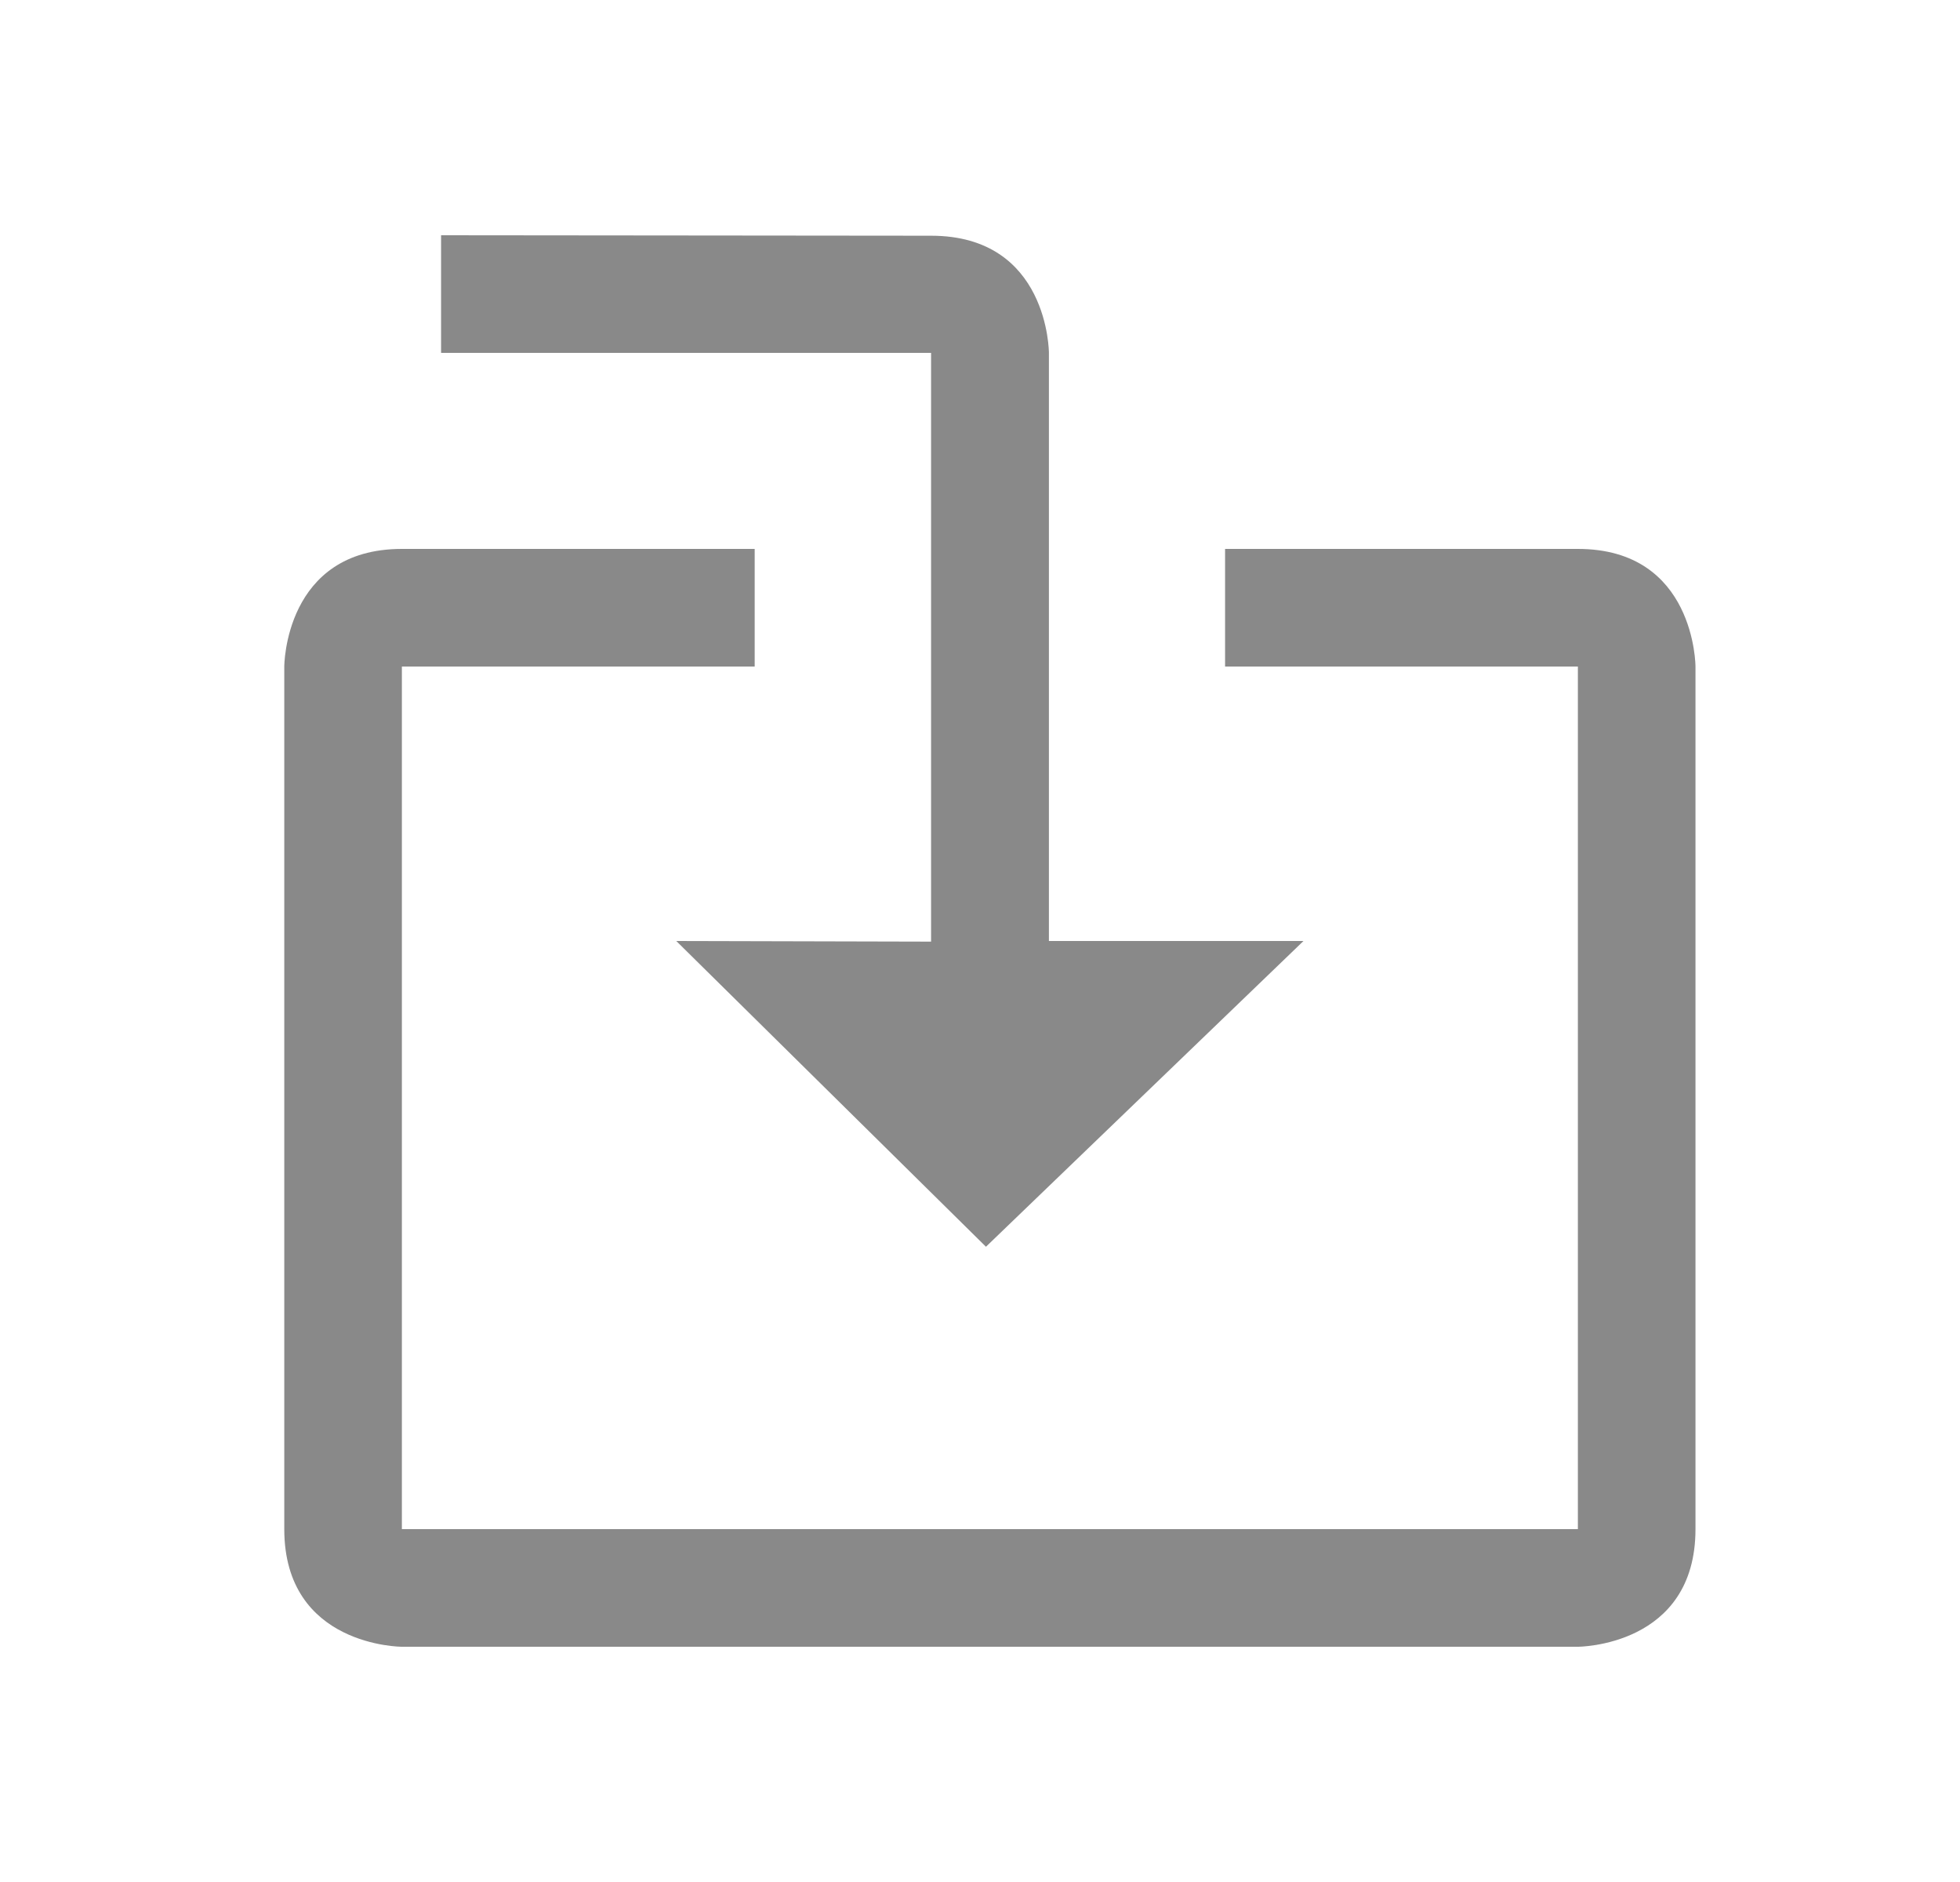 <svg width="25" height="24" viewBox="0 0 25 24" fill="none" xmlns="http://www.w3.org/2000/svg">
  <path d="M9.626 7C9.626 7 7.126 7 5.126 7C3.626 7 3.626 8.5 3.626 8.5C3.626 8.5 3.626 17.5 3.626 19.5C3.626 21 5.126 21 5.126 21H20.126C20.126 21 21.626 21 21.626 19.5C21.626 17.5 21.626 8.5 21.626 8.5C21.626 8.5 21.626 7 20.126 7C18.126 7 15.626 7 15.626 7V8.5H20.126V19.5H5.126V8.5H9.626V7Z" fill="#898989"/>
  <path d="M13.379 4.5V12L16.626 12L12.576 15.899L8.626 12L11.876 12.008V4.5C11.626 4.5 7.722 4.5 5.626 4.5L5.626 3C7.626 3 9.876 3.006 11.876 3.006C13.379 3.006 13.379 4.5 13.379 4.5Z" fill="#898989"/>
</svg>
